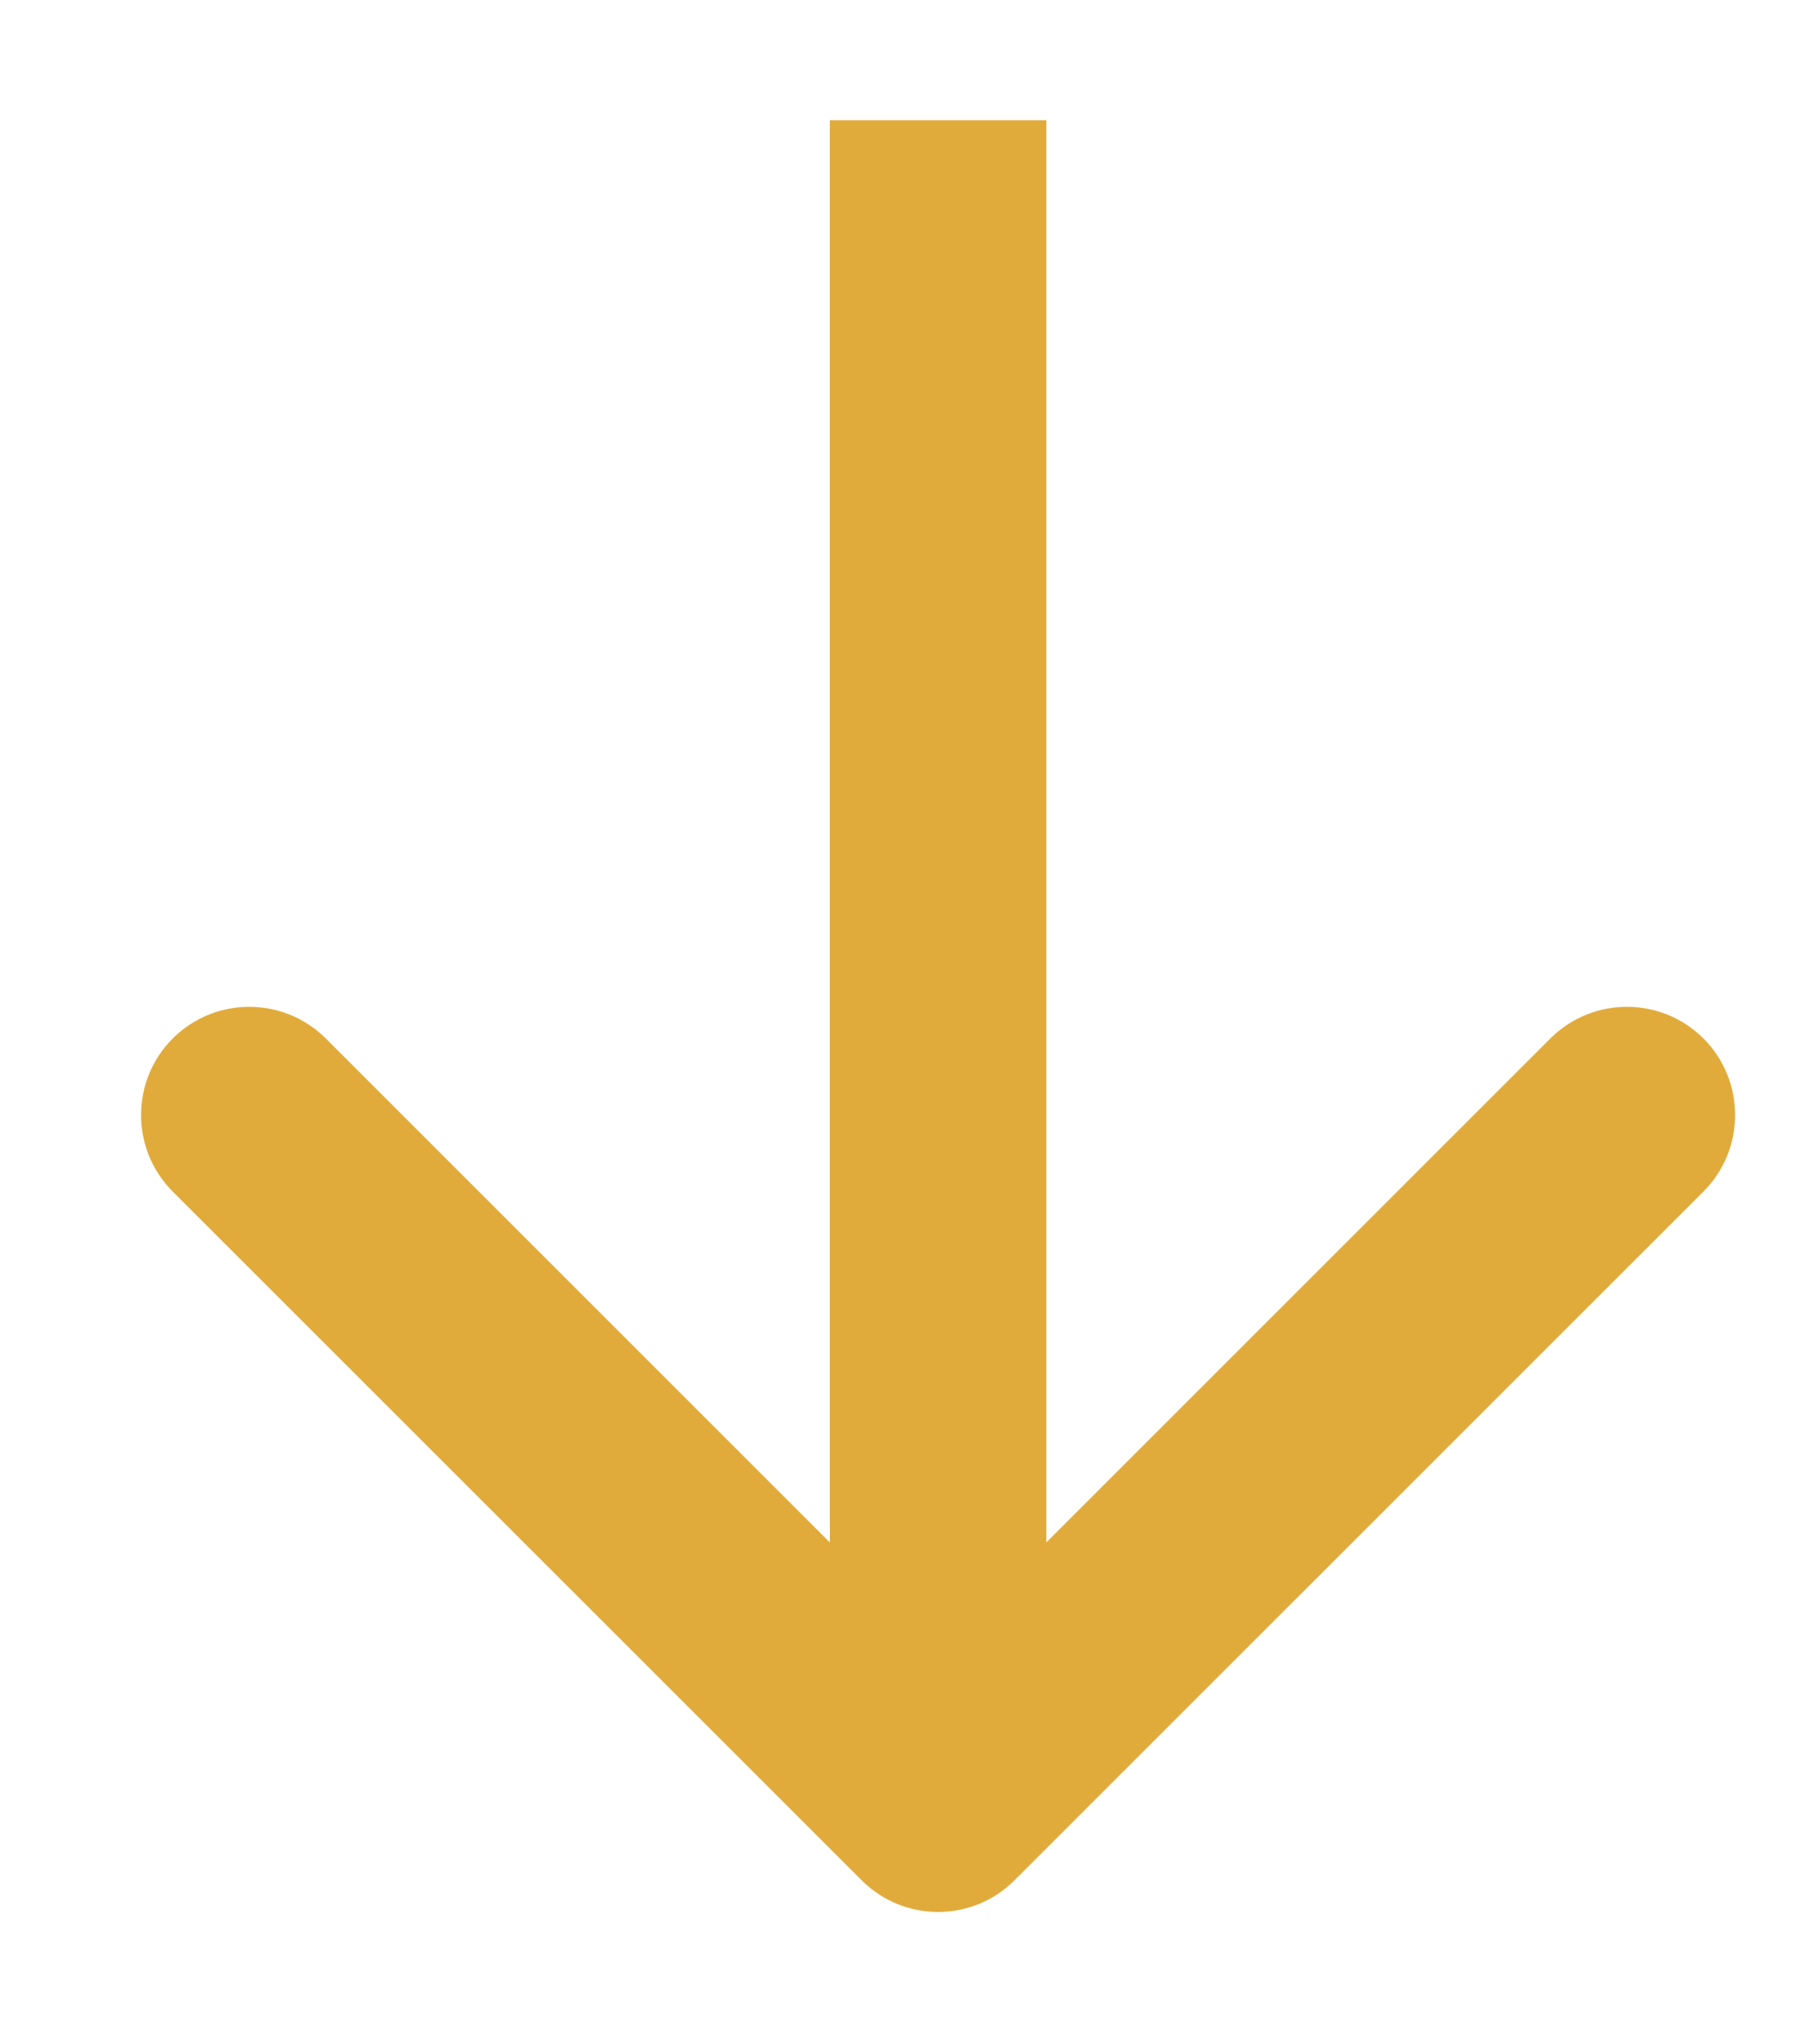 <svg width="15" height="17" viewBox="0 0 15 17" fill="none" xmlns="http://www.w3.org/2000/svg">
<g filter="url(#filter0_dd)">
<path d="M6.364 15.636C6.715 15.988 7.285 15.988 7.636 15.636L13.364 9.909C13.715 9.557 13.715 8.988 13.364 8.636C13.012 8.285 12.443 8.285 12.091 8.636L7 13.727L1.909 8.636C1.557 8.285 0.988 8.285 0.636 8.636C0.285 8.988 0.285 9.557 0.636 9.909L6.364 15.636ZM6.1 1L6.1 15L7.9 15L7.9 1L6.1 1Z" fill="#E1AB3B"/>
</g>
<defs>
<filter id="filter0_dd" x="0.373" y="0" width="13.655" height="16.9" filterUnits="userSpaceOnUse" color-interpolation-filters="sRGB">
<feFlood flood-opacity="0" result="BackgroundImageFix"/>
<feColorMatrix in="SourceAlpha" type="matrix" values="0 0 0 0 0 0 0 0 0 0 0 0 0 0 0 0 0 0 127 0" result="hardAlpha"/>
<feOffset dx="0.4" dy="1"/>
<feColorMatrix type="matrix" values="0 0 0 0 0.554 0 0 0 0 0.343 0 0 0 0 0.025 0 0 0 0.5 0"/>
<feBlend mode="normal" in2="BackgroundImageFix" result="effect1_dropShadow"/>
<feColorMatrix in="SourceAlpha" type="matrix" values="0 0 0 0 0 0 0 0 0 0 0 0 0 0 0 0 0 0 127 0" result="hardAlpha"/>
<feOffset dx="0.4" dy="-1"/>
<feColorMatrix type="matrix" values="0 0 0 0 0.037 0 0 0 0 0.011 0 0 0 0 0.001 0 0 0 1 0"/>
<feBlend mode="normal" in2="effect1_dropShadow" result="effect2_dropShadow"/>
<feBlend mode="normal" in="SourceGraphic" in2="effect2_dropShadow" result="shape"/>
</filter>
</defs>
</svg>
